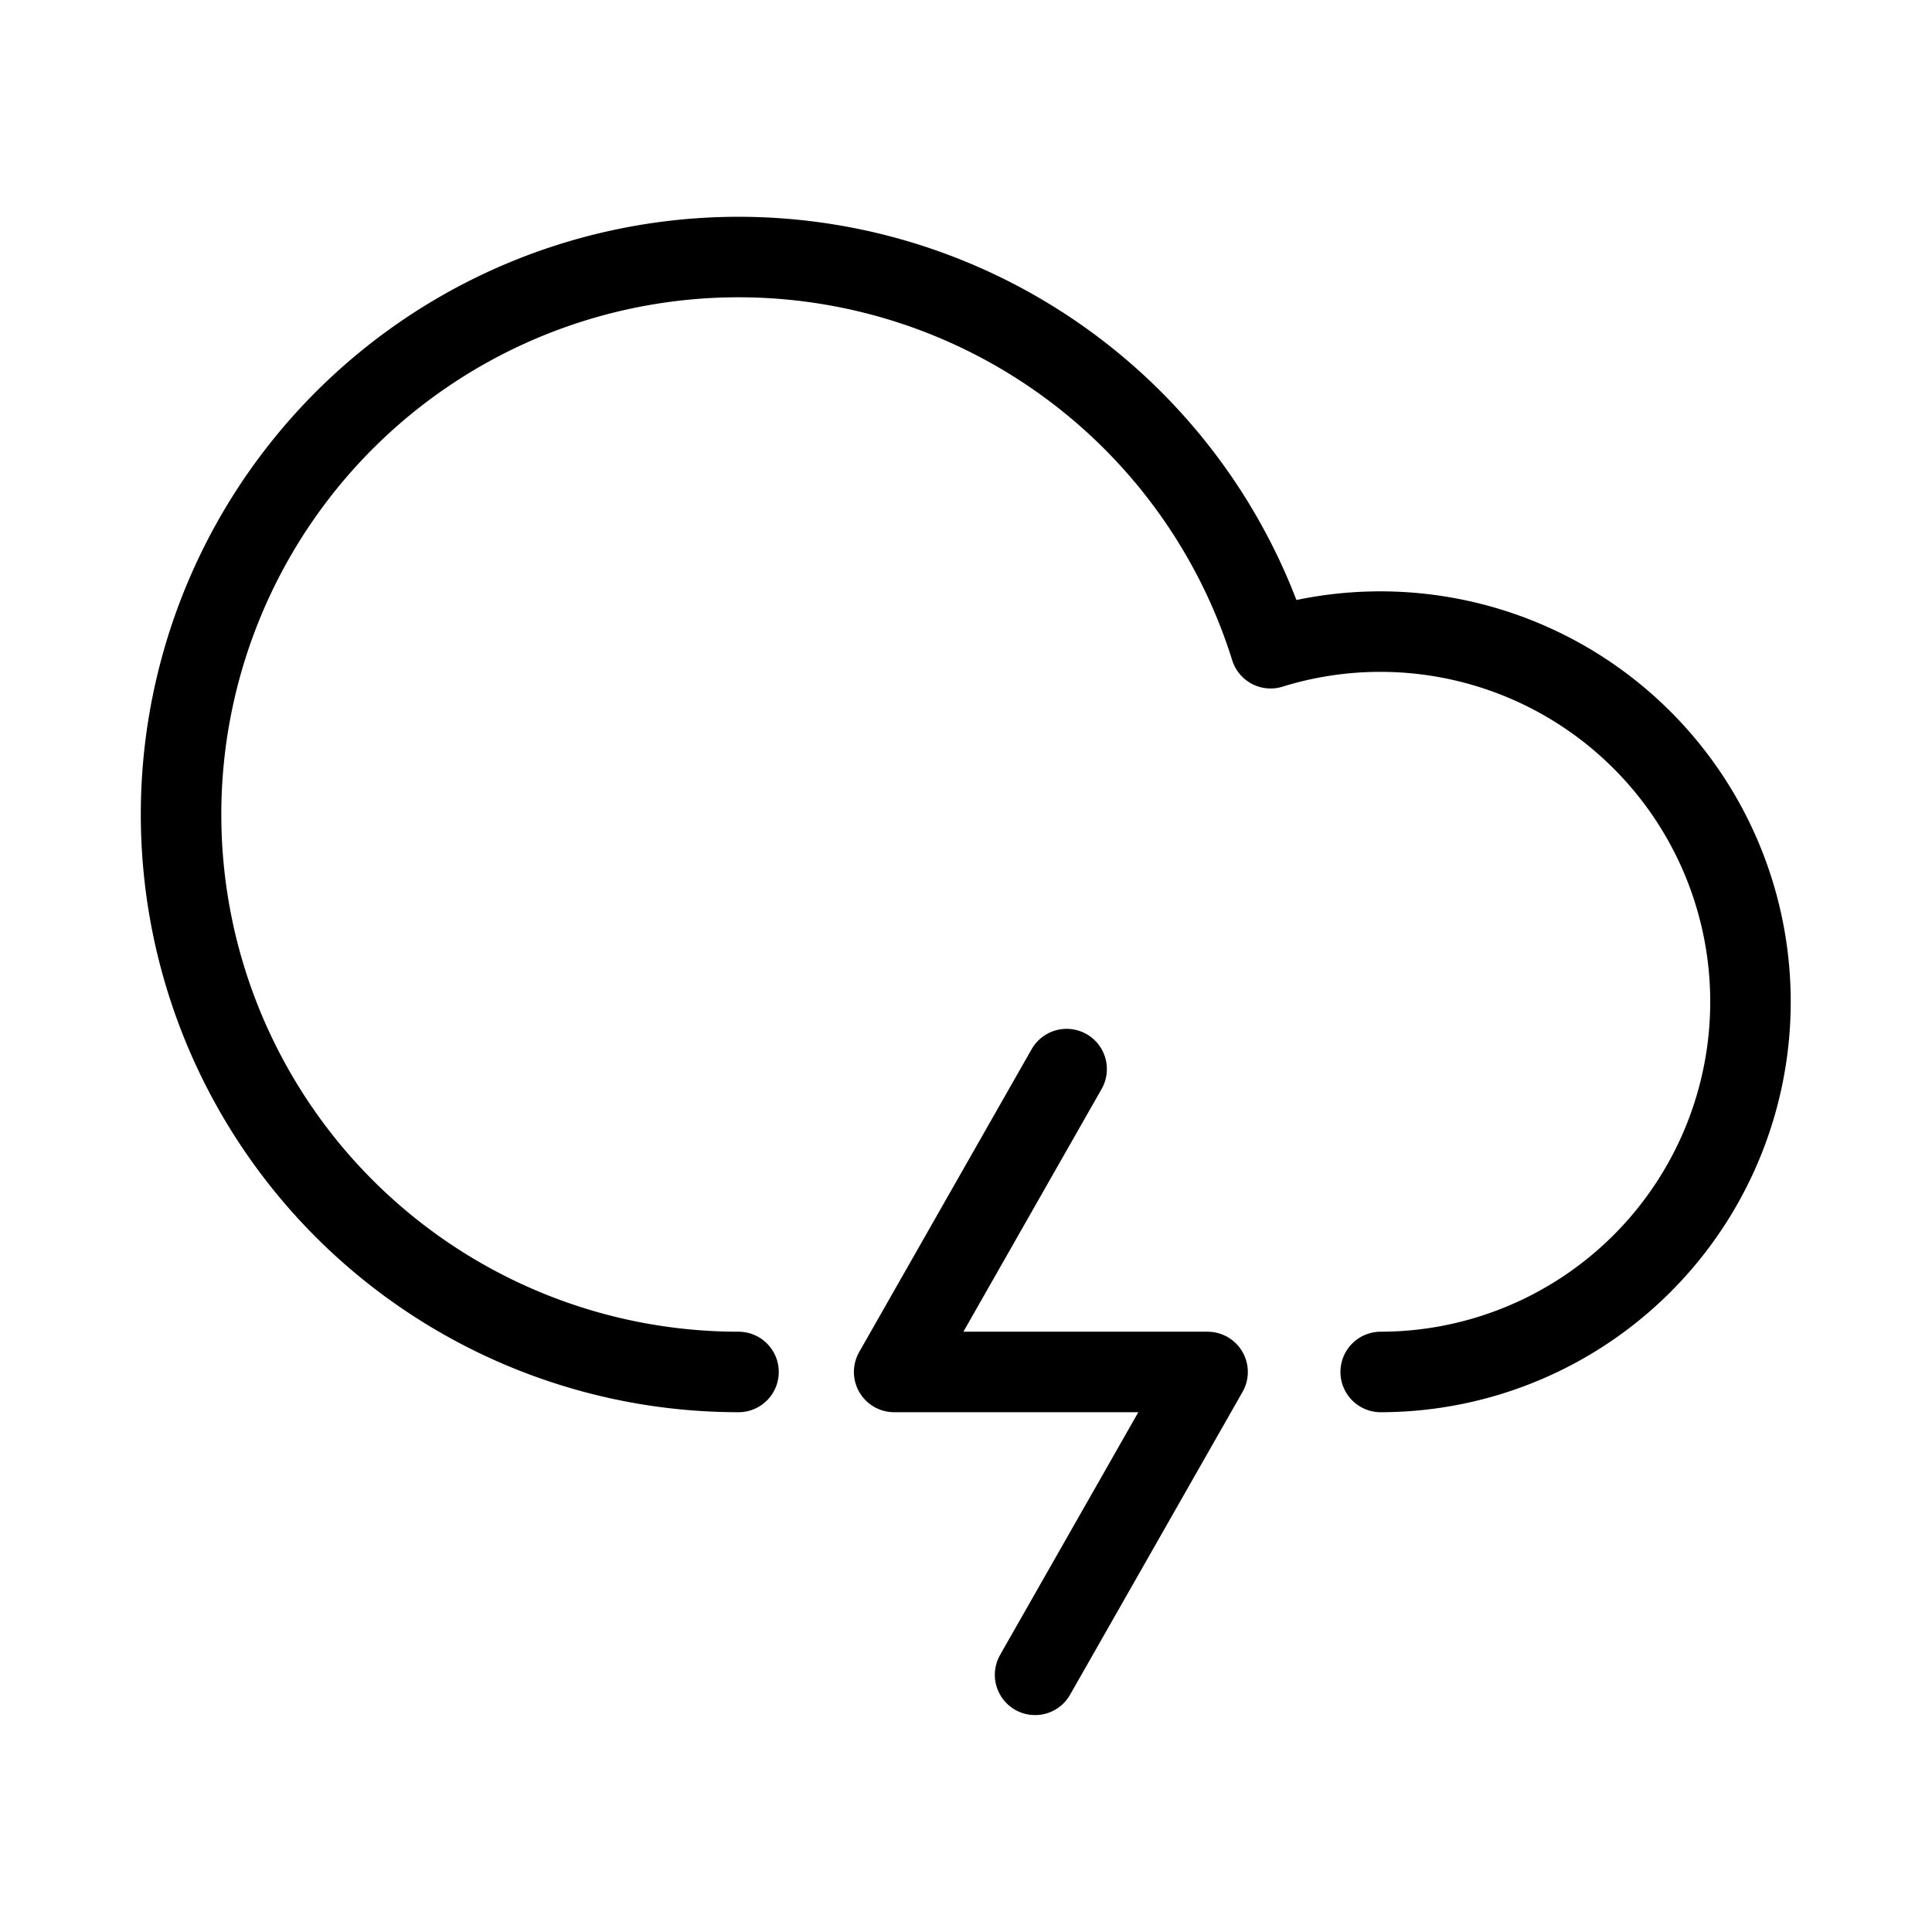 <svg xmlns="http://www.w3.org/2000/svg" viewBox="0 0 48 48"><defs><style>.a{stroke-width:2px;stroke-width:2px;fill:none;stroke:#000;stroke-linecap:round;stroke-linejoin:round;}</style></defs><path class="a" d="M34.303,34.086a9.197,9.197,0,1,0-2.735-17.981,13.85,13.85,0,1,0-13.22,17.981"/><polyline class="a" points="26.5 26.561 22.215 34.086 30.002 34.086 25.716 41.611"/></svg>